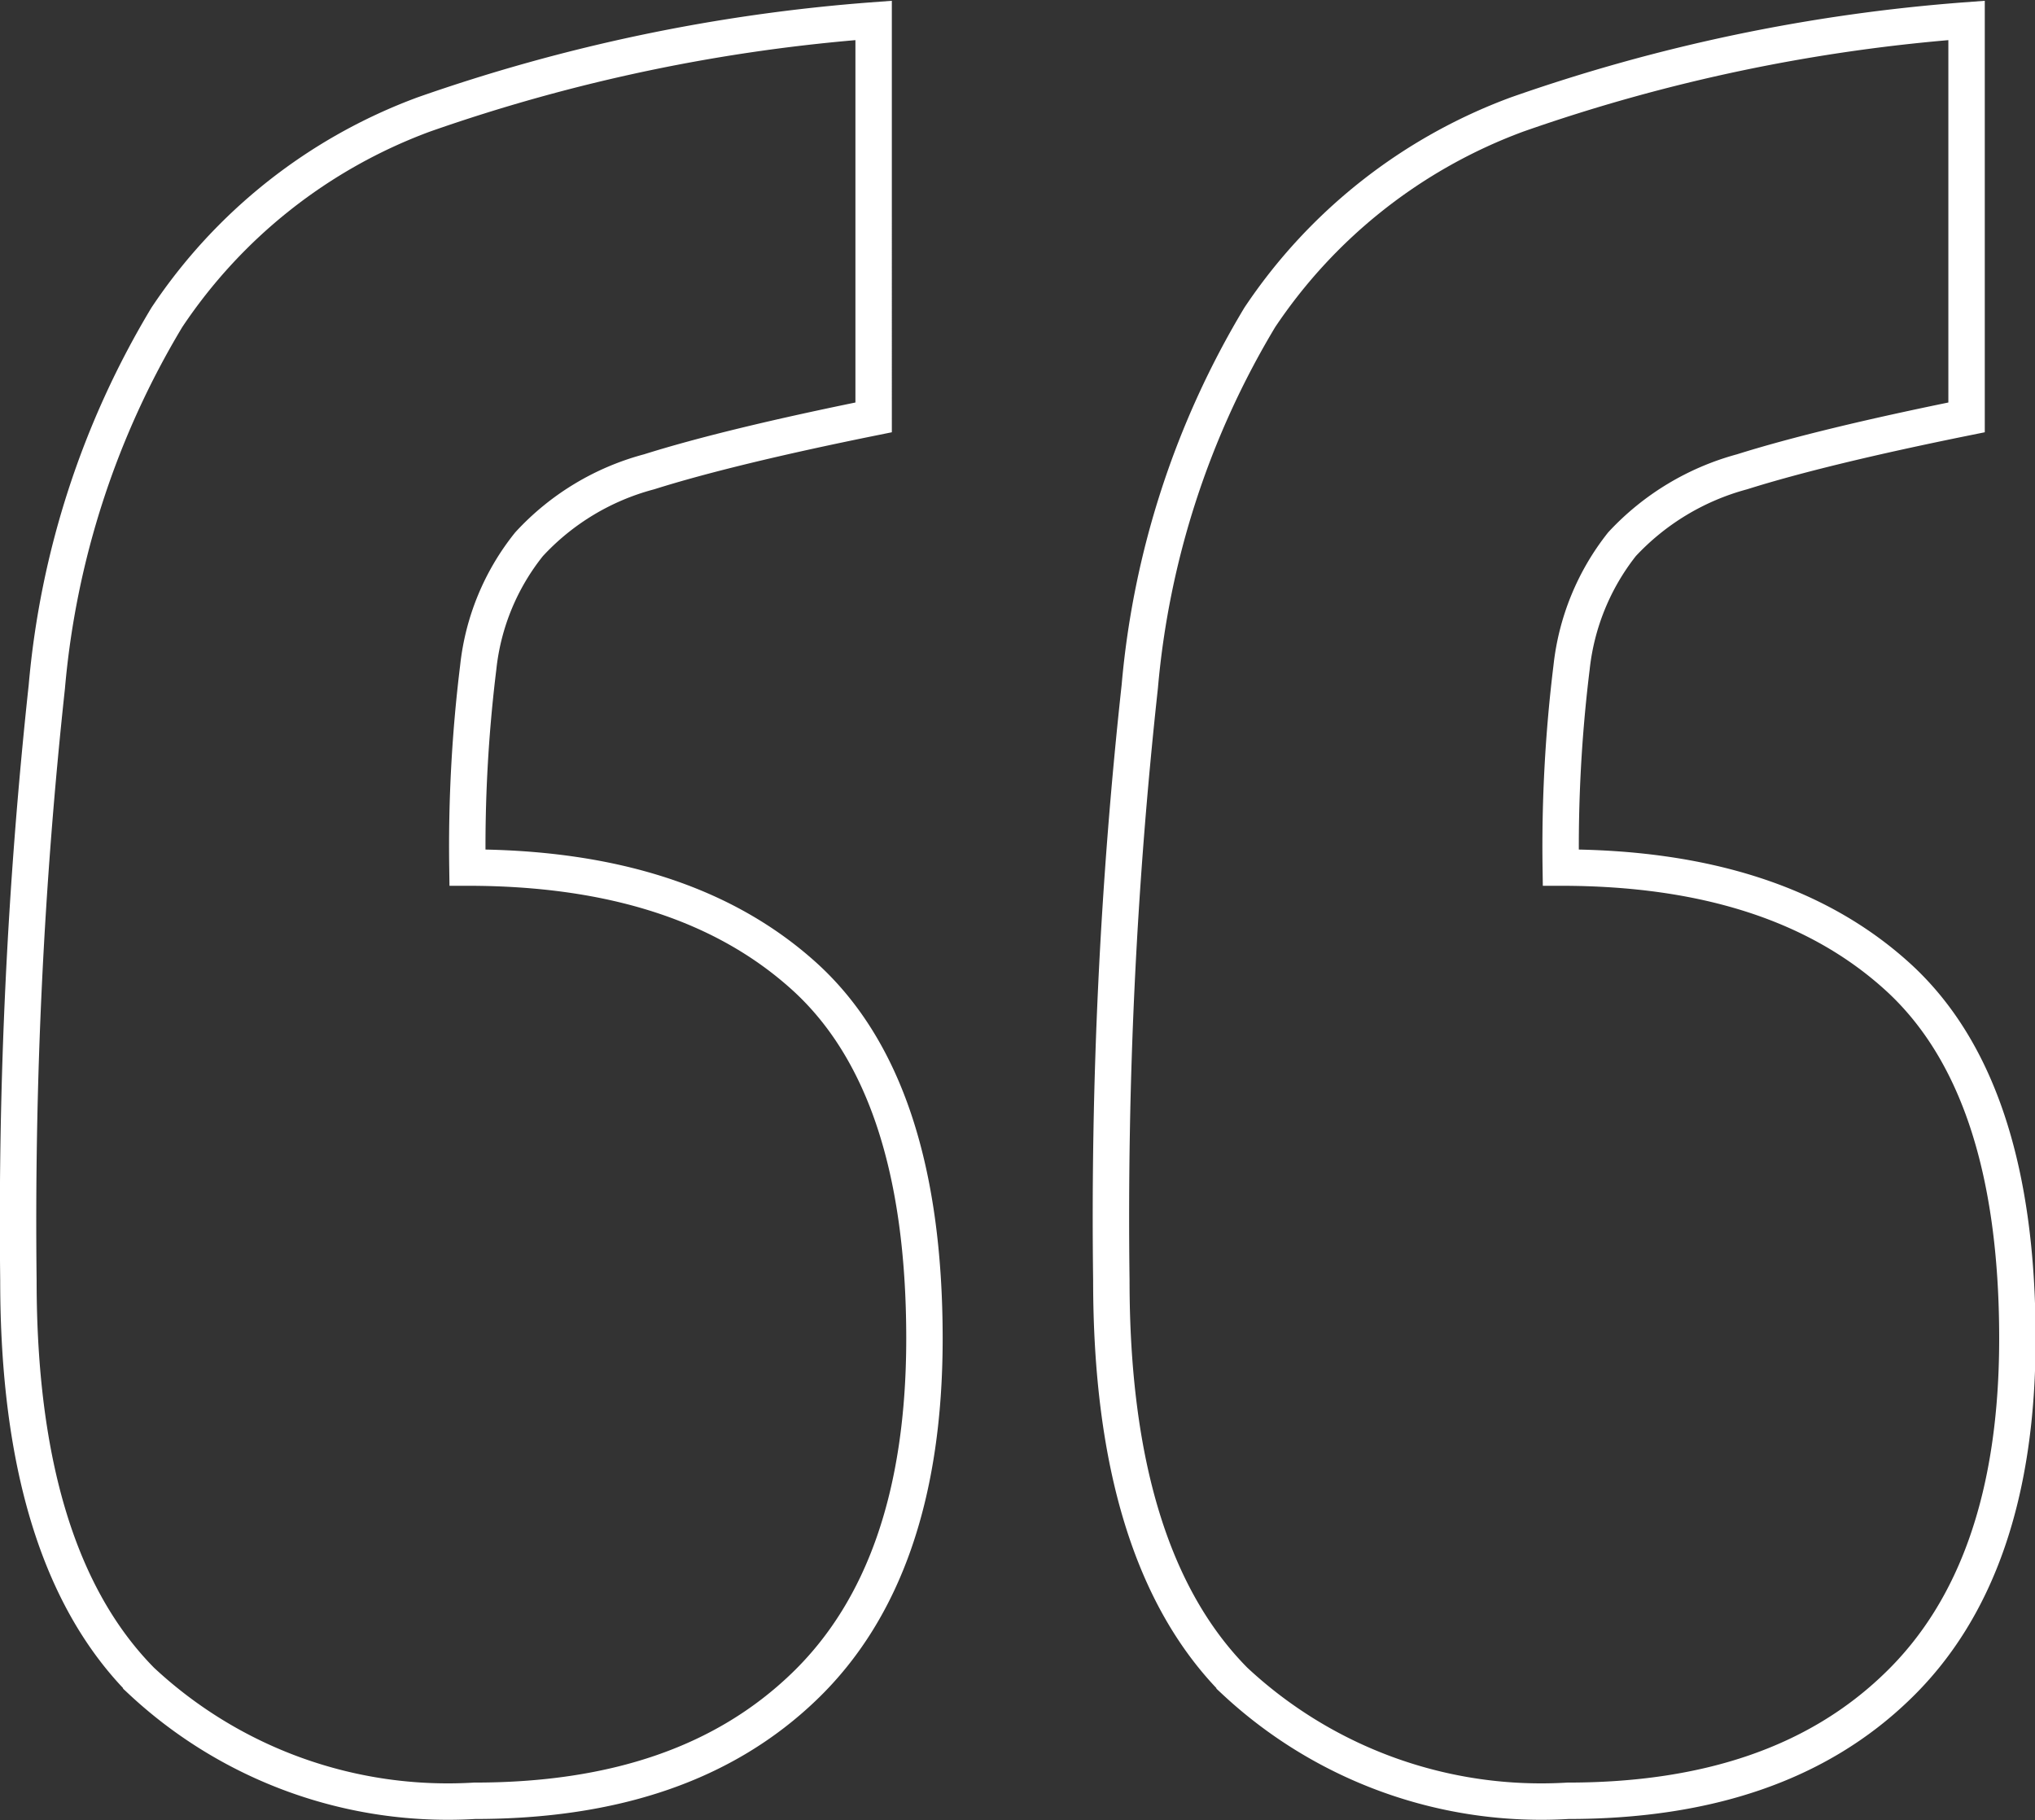 <svg xmlns="http://www.w3.org/2000/svg" viewBox="0 0 50.85 45.49" fill="none" stroke="#FFFFFF" stroke-width="0.91px"><rect x="0" y="0" width="50.85" height="45.49" fill="#333333" stroke="none"/><path d="M20.1,42.14q3-2.89,3-8.69,0-6.33-3-9.05c-2-1.81-4.8-2.72-8.42-2.72a36.63,36.63,0,0,1,.27-5,5.92,5.92,0,0,1,1.27-3.08,6.26,6.26,0,0,1,3-1.81q2-.63,5.61-1.36V.51A43.83,43.83,0,0,0,10.59,2.86,13.22,13.22,0,0,0,4.17,7.93a21.54,21.54,0,0,0-3,9.23A124.5,124.5,0,0,0,.46,32q0,6.89,3.07,10A11.22,11.22,0,0,0,11.86,45C15.36,45,18.1,44.07,20.1,42.14Z"/><path d="M47.41,42.14q3-2.89,3-8.69,0-6.33-3-9.05T39,21.68a36.63,36.63,0,0,1,.27-5,6,6,0,0,1,1.26-3.08,6.35,6.35,0,0,1,3-1.81q2-.63,5.61-1.36V.51A43.73,43.73,0,0,0,37.91,2.86a13.25,13.25,0,0,0-6.43,5.07,21.54,21.54,0,0,0-3,9.23A122.13,122.13,0,0,0,27.77,32q0,6.89,3.08,10A11.22,11.22,0,0,0,39.18,45C42.67,45,45.42,44.07,47.41,42.14Z"/></svg>